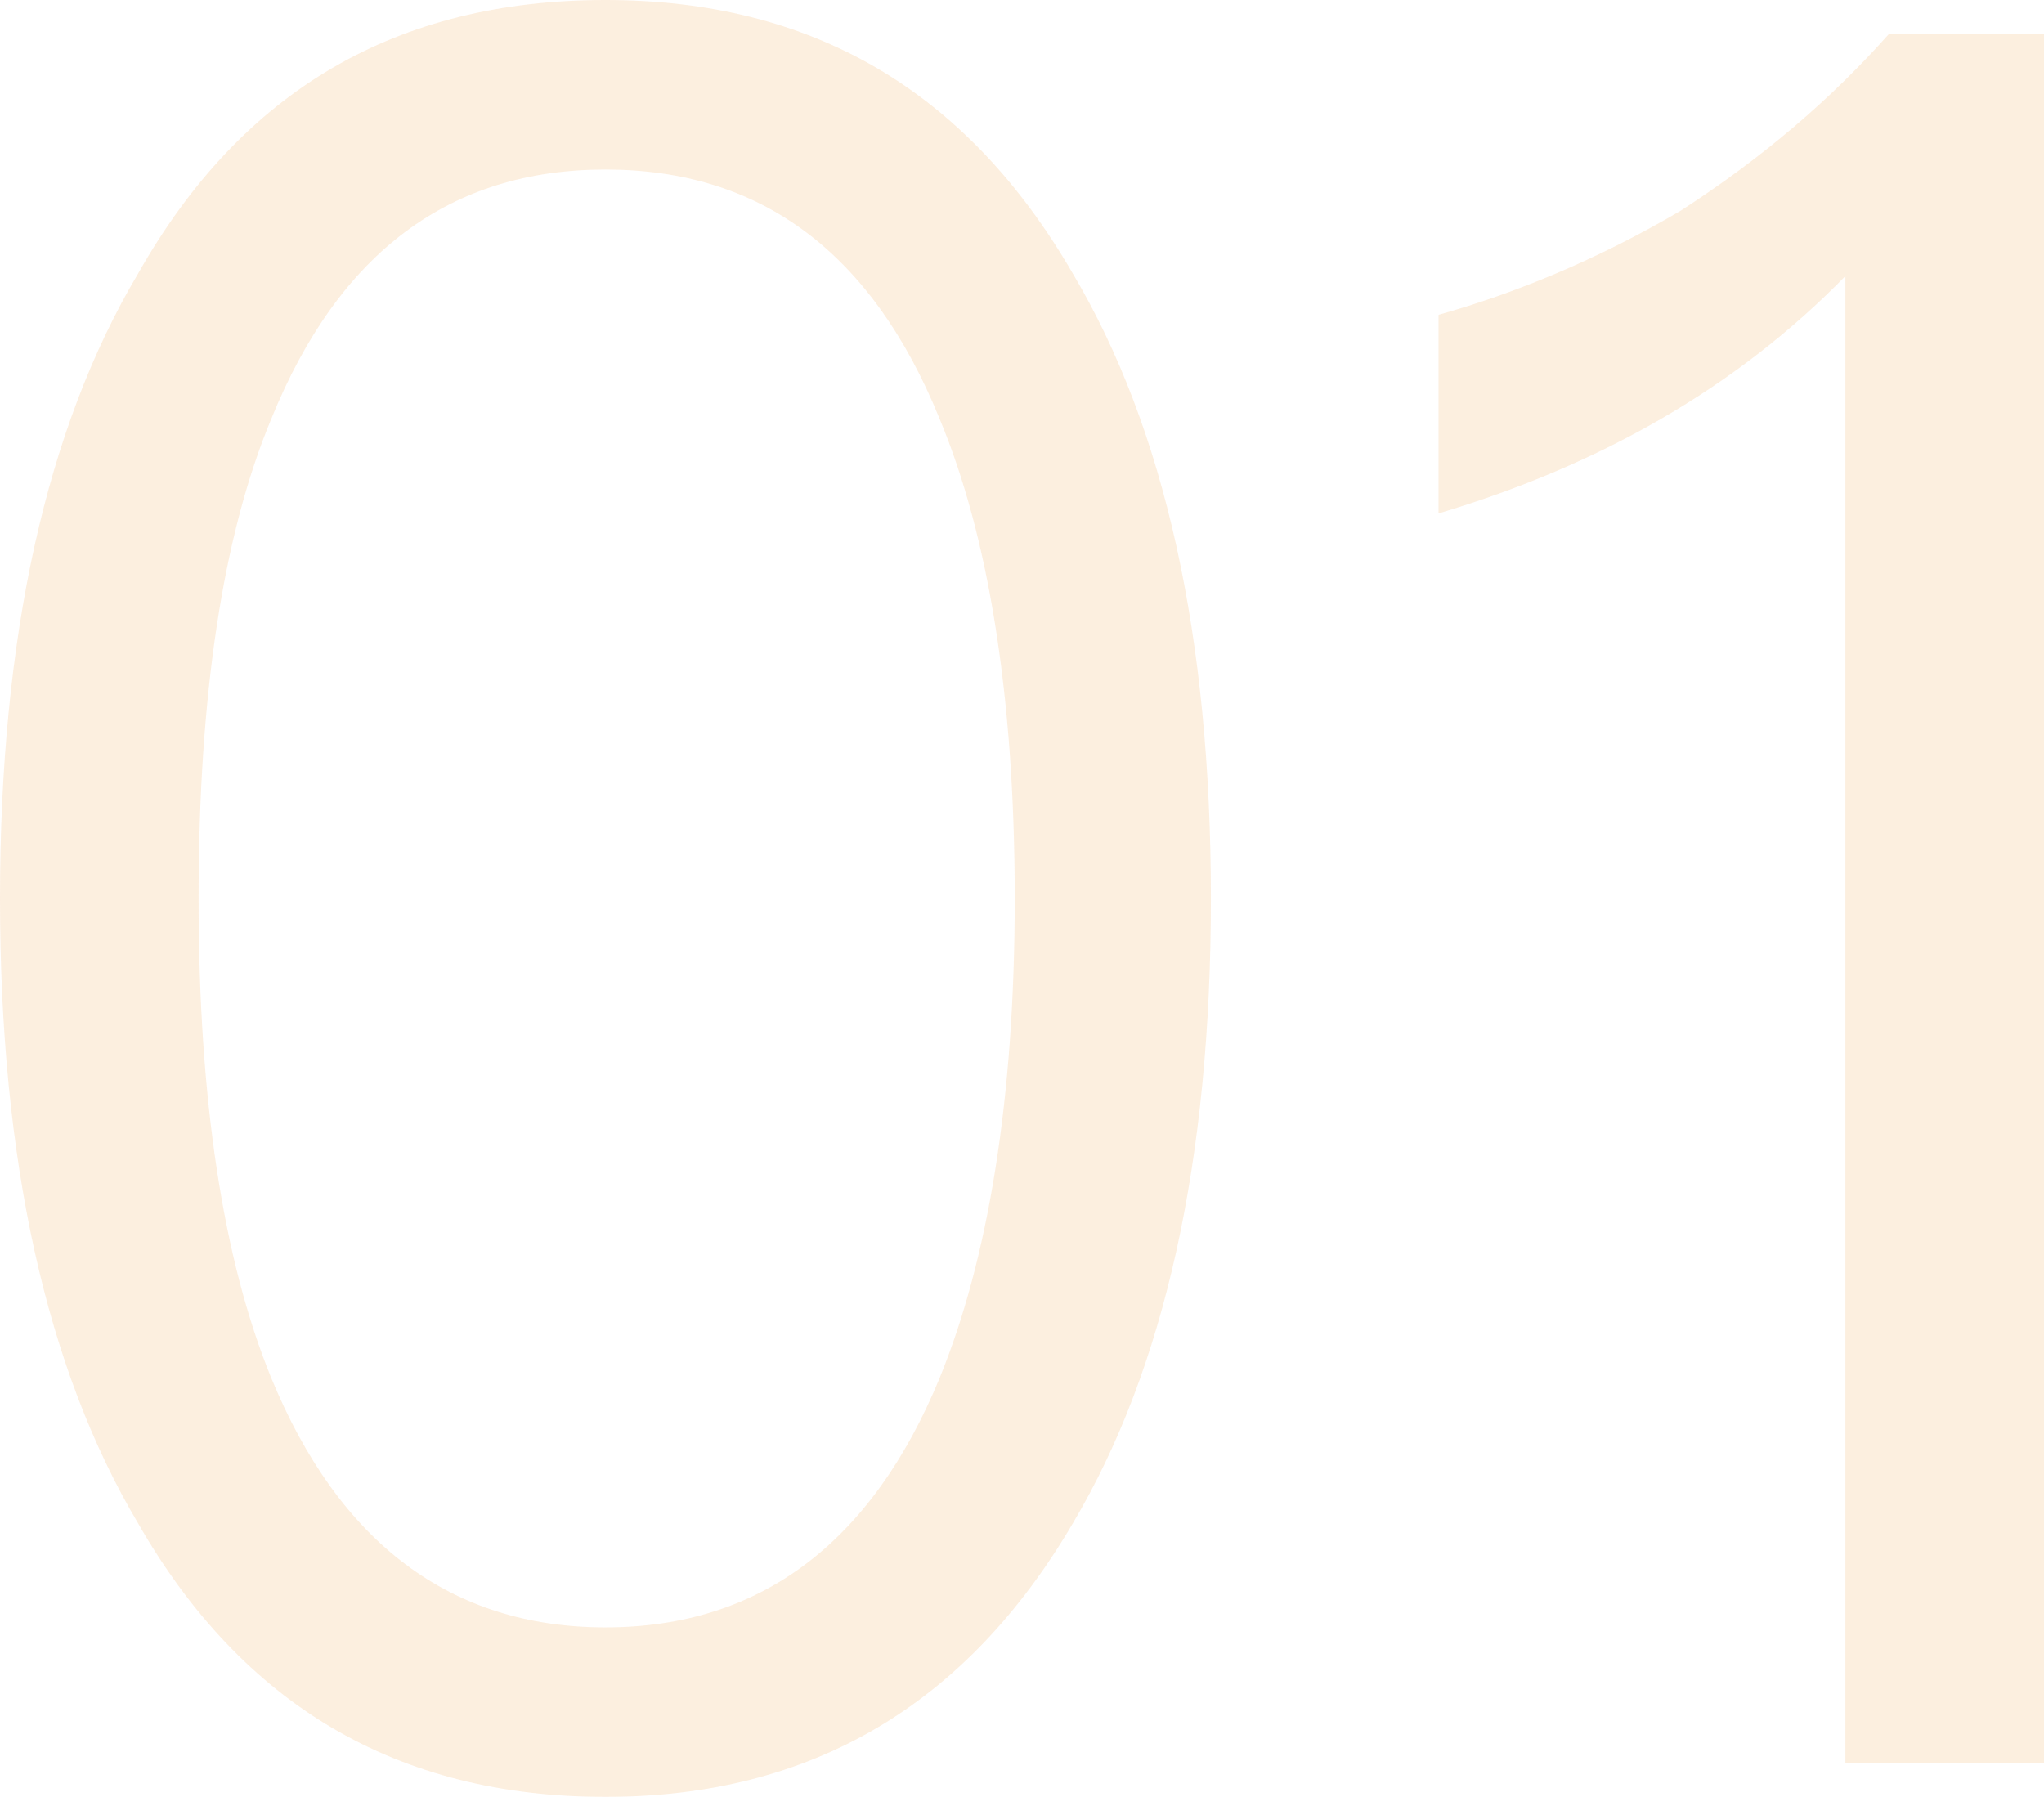 <?xml version="1.0" encoding="UTF-8" standalone="no"?>
<svg width="422px" height="371px" viewBox="0 0 422 371" version="1.1" xmlns="http://www.w3.org/2000/svg" xmlns:xlink="http://www.w3.org/1999/xlink">
    <!-- Generator: Sketch 50.2 (55047) - http://www.bohemiancoding.com/sketch -->
    <title>01</title>
    <desc>Created with Sketch.</desc>
    <defs></defs>
    <g id="官网" stroke="none" stroke-width="1" fill="none" fill-rule="evenodd" opacity="0.15">
        <g id="智能AI" transform="translate(-310, -873)" fill="#ED9127">
            <path d="M435,873 C477.5,873 509.5,891.5 531.5,929.5 C550.5,961.5 560,1004.5 560,1058.5 C560,1112.5 550.5,1155.5 531.5,1187.5 C509.5,1225 477.5,1244 435,1244 C392,1244 360,1225 338.5,1187.5 C319.5,1155.5 310,1112.5 310,1058.5 C310,1004.5 319.5,961.5 338.5,929.5 C360,891.5 392,873 435,873 Z M435,908 C403,908 380,925 366,959.5 C356,983.5 351,1016.5 351,1058.5 C351,1100 356,1133 366,1157.5 C380,1191.5 403,1209 435,1209 C467,1209 490,1191.5 504,1157.5 C514,1133 519.5,1100 519.5,1058.5 C519.5,1016.5 514,983.5 504,959.5 C490,925 467,908 435,908 Z M700,880 L732,880 L732,1237 L691,1237 L691,930 C668.5,953 640.5,969 607,979 L607,938 C623,933.5 640,926.5 657,916.5 C674,905.5 688,893.5 700,880 Z" id="01"></path>
        </g>
    </g>
</svg>
